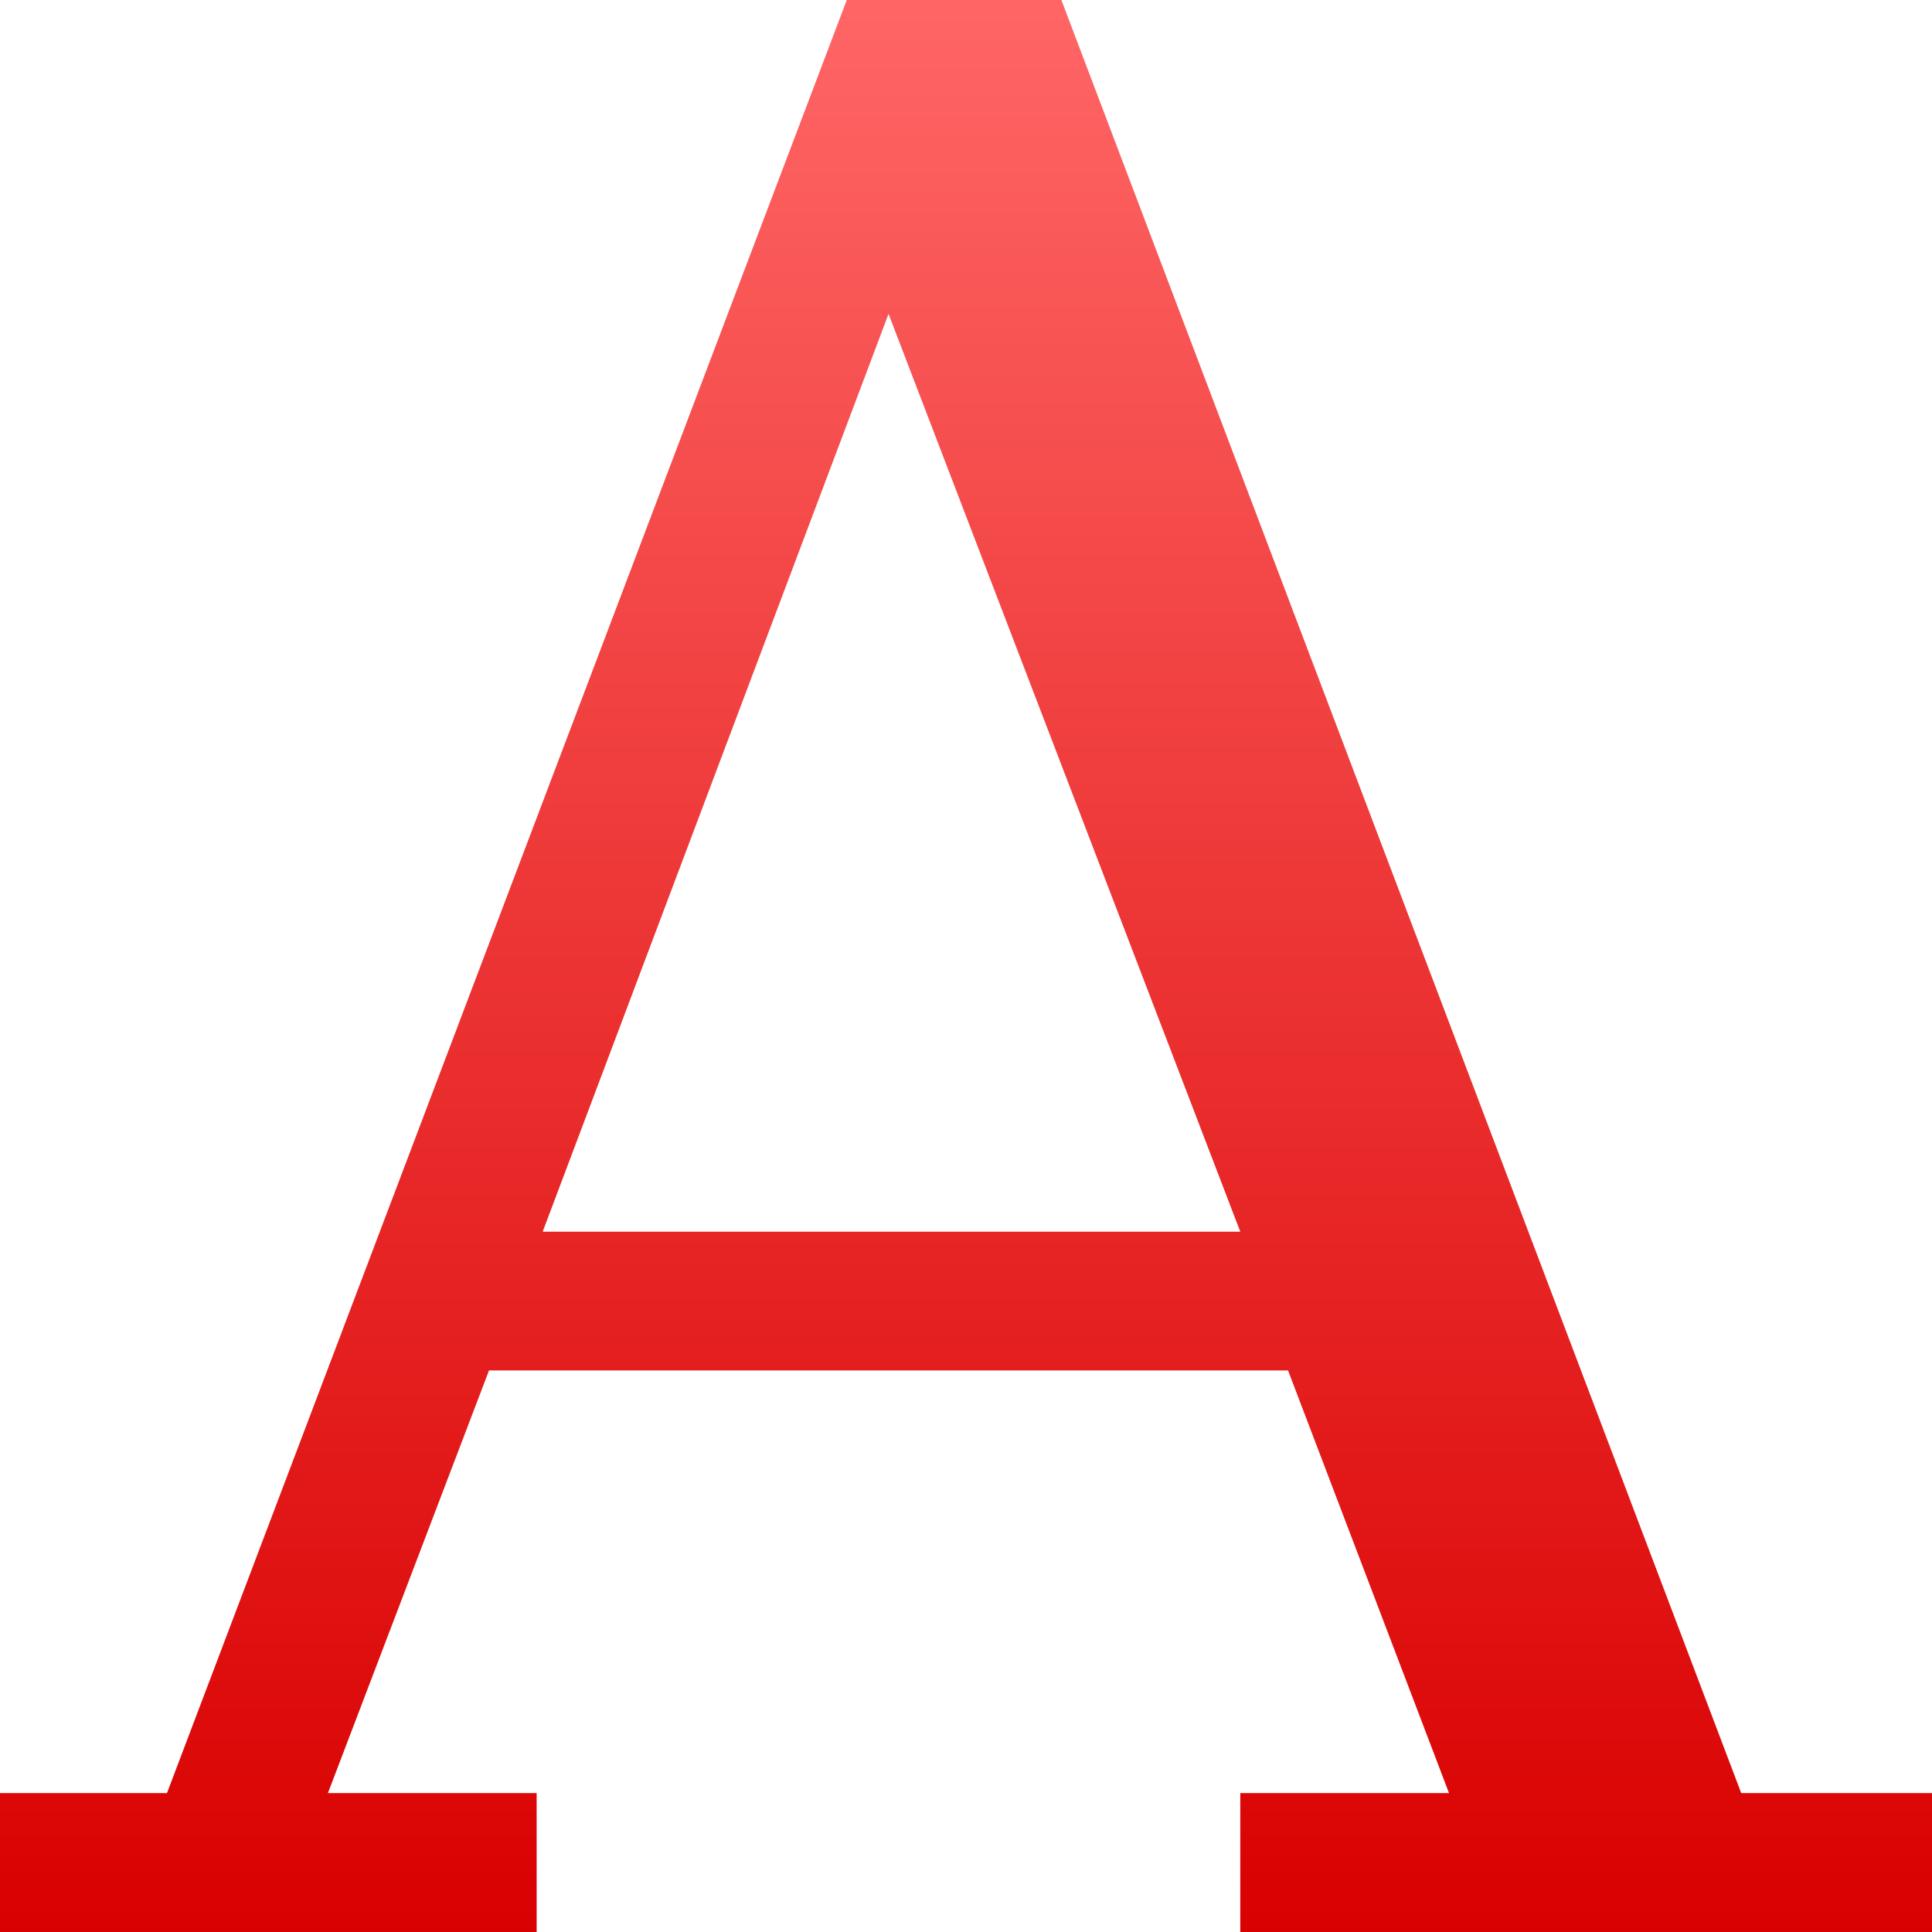 <svg xmlns="http://www.w3.org/2000/svg" xmlns:xlink="http://www.w3.org/1999/xlink" width="64" height="64" viewBox="0 0 64 64" version="1.1">
<defs>
<linearGradient id="linear0" gradientUnits="userSpaceOnUse" x1="0" y1="0" x2="0" y2="1" gradientTransform="matrix(64,0,0,64,0,0)">
<stop offset="0" style="stop-color:#ff6666;stop-opacity:1;"/>
<stop offset="1" style="stop-color:#d90000;stop-opacity:1;"/>
</linearGradient>
</defs>
<g id="surface1">
<path style=" stroke:none;fill-rule:evenodd;fill:url(#linear0);" d="M 28.051 0 L 5.531 59.398 L 0 59.398 L 0 64 L 17.777 64 L 17.777 59.398 L 10.863 59.398 L 16.199 45.398 L 42.668 45.398 L 48 59.398 L 41.086 59.398 L 41.086 64 L 64 64 L 64 59.398 L 57.68 59.398 L 35.16 0 Z M 29.434 10.398 L 41.086 40.801 L 17.977 40.801 Z M 29.434 10.398 "/>
</g>
</svg>
